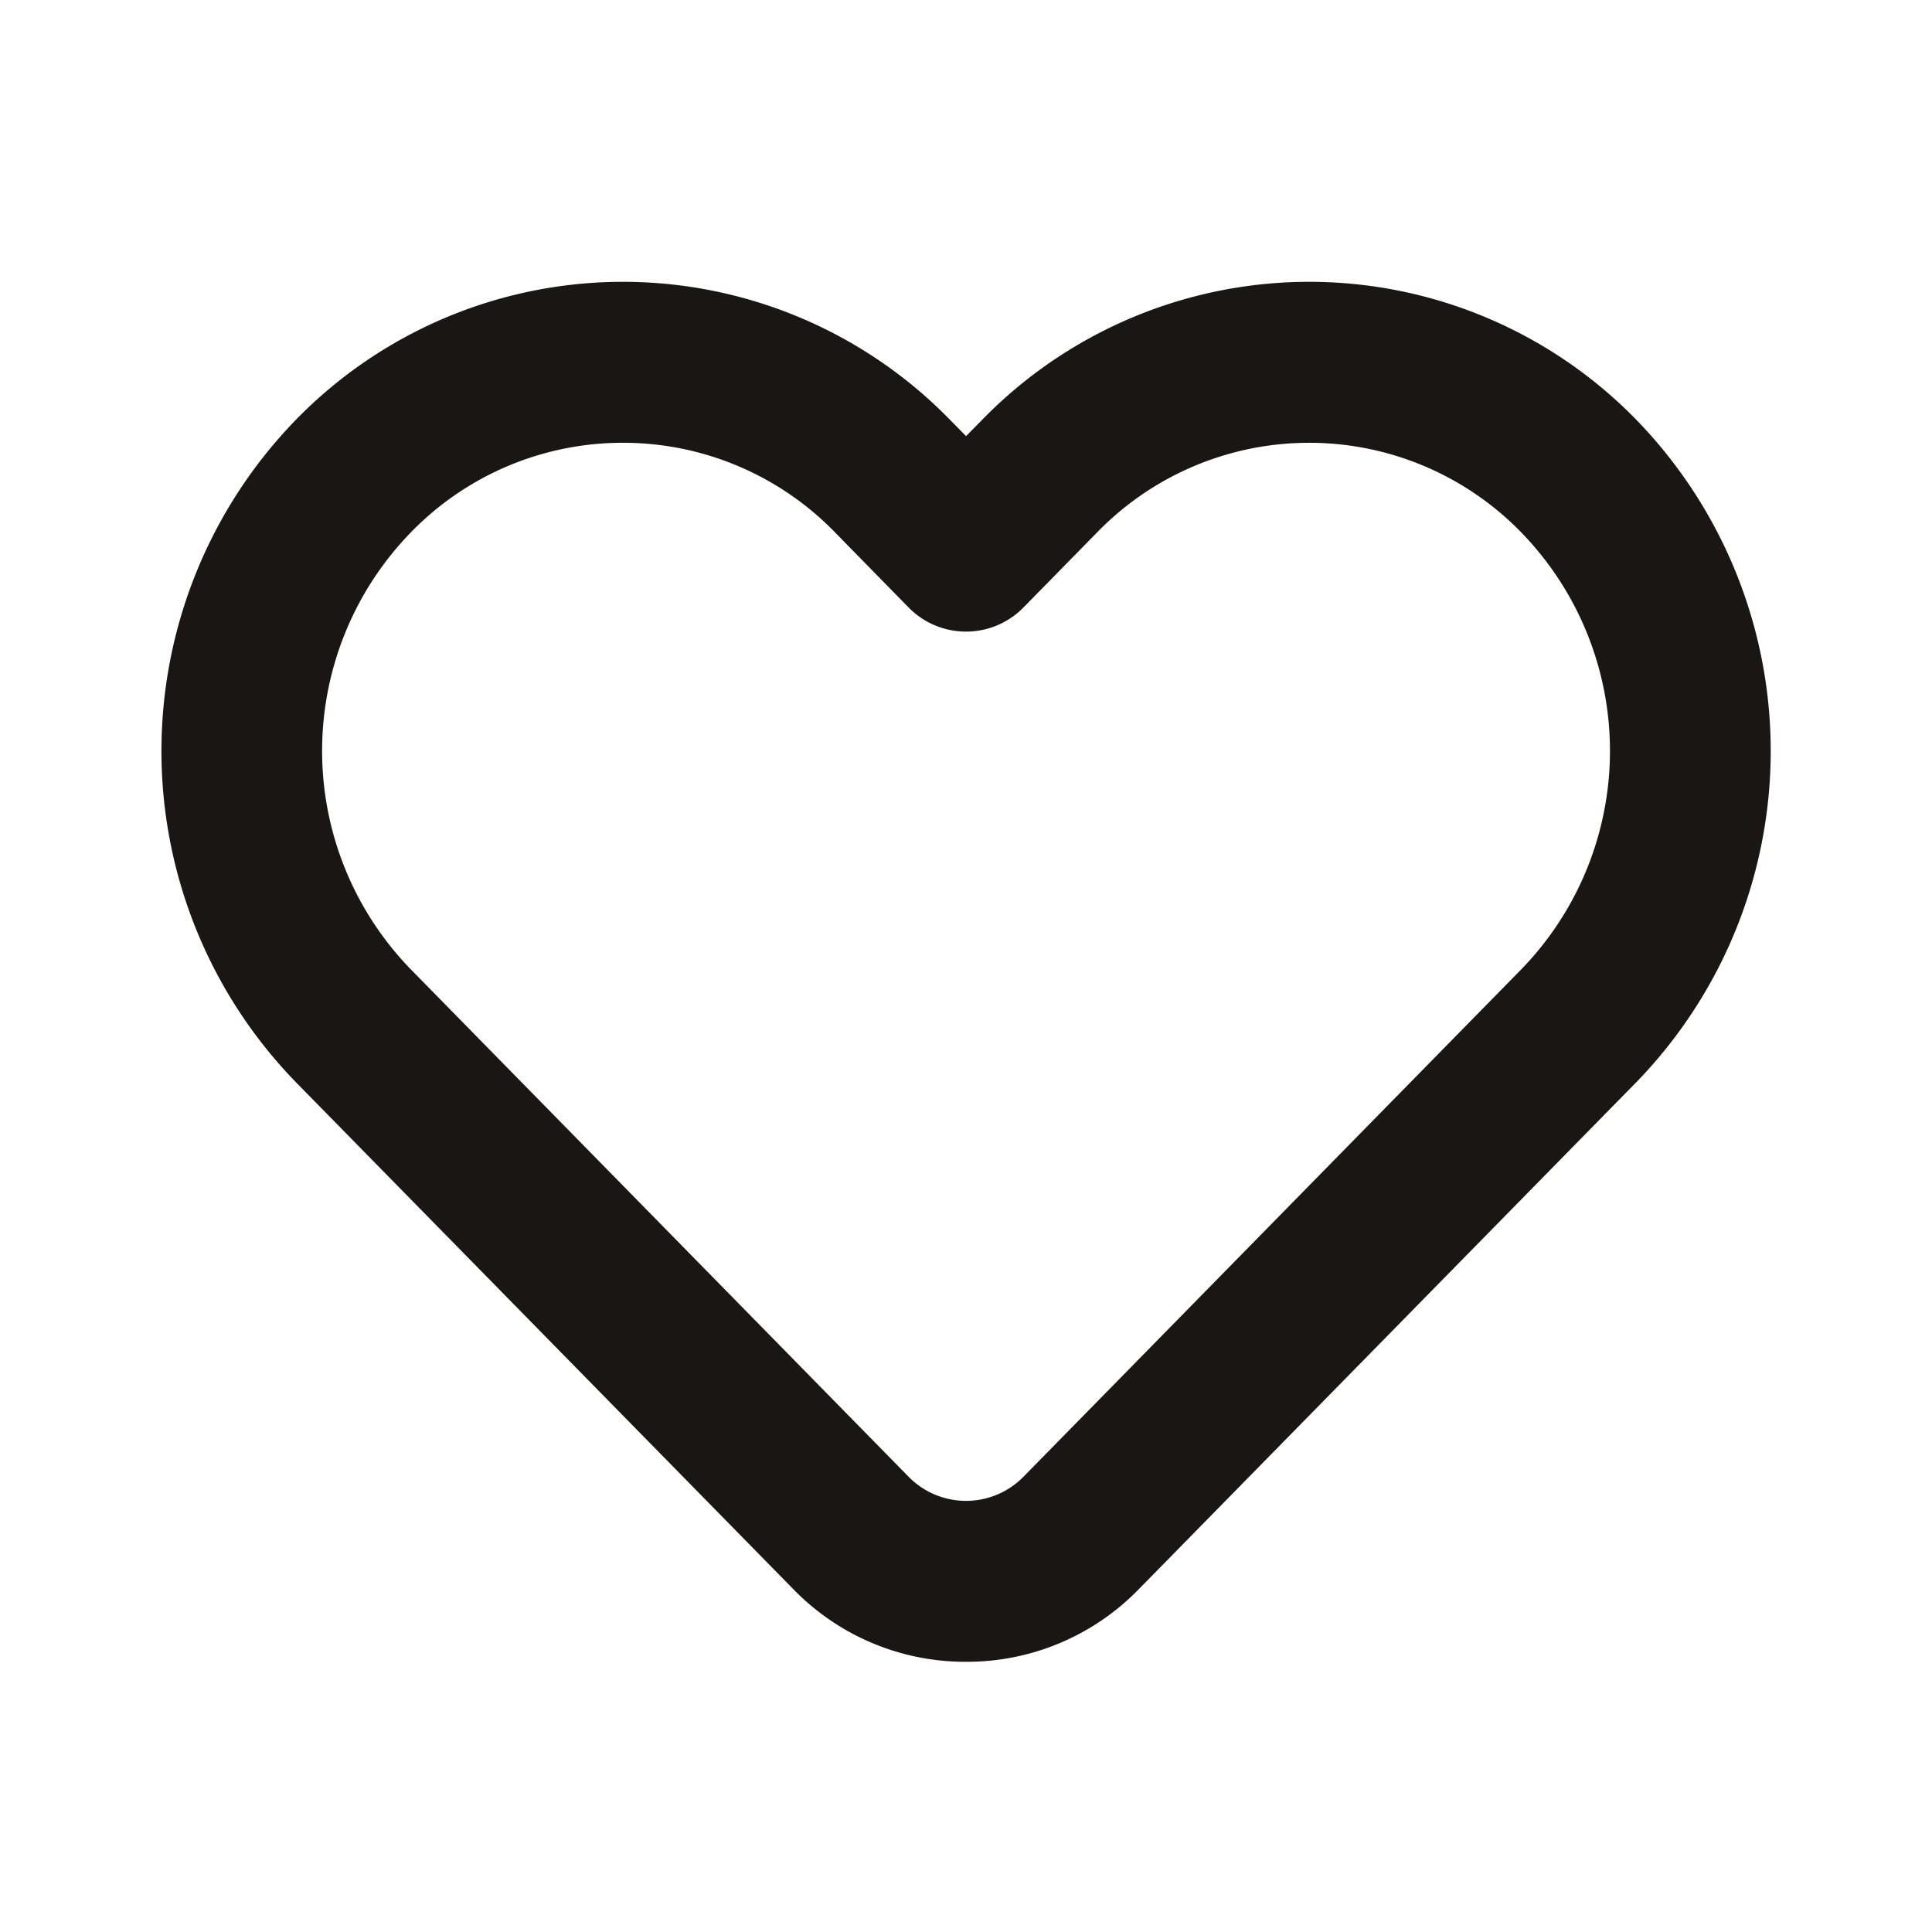 <svg xmlns="http://www.w3.org/2000/svg" width="28" height="28" viewBox="0 0 28 28">
  <g id="Bold_2px_heart" data-name="Bold 2px/heart" transform="translate(0.002 0.001)">
    <rect id="Bold_2px_heart_background" data-name="Bold 2px/heart background" width="28" height="28" transform="translate(-0.002 -0.001)" fill="none"/>
    <path id="Combined_Shape" data-name="Combined Shape" d="M11.661,20a3.472,3.472,0,0,1-2.5-1.049L1.948,11.6a6.887,6.887,0,0,1,0-9.6,6.618,6.618,0,0,1,9.48,0l.233.237L11.894,2a6.619,6.619,0,0,1,9.481,0,6.889,6.889,0,0,1,0,9.6l-7.216,7.353A3.472,3.472,0,0,1,11.661,20ZM6.688,2.333a4.28,4.28,0,0,0-3.075,1.3,4.542,4.542,0,0,0,0,6.331l7.215,7.354a1.166,1.166,0,0,0,1.665,0l7.215-7.354a4.542,4.542,0,0,0,0-6.331,4.286,4.286,0,0,0-6.149,0L12.493,4.72a1.166,1.166,0,0,1-1.665,0L9.763,3.633A4.28,4.28,0,0,0,6.688,2.333Z" transform="translate(2.338 4.083)" fill="#1a1615"/>
  </g>
</svg>
